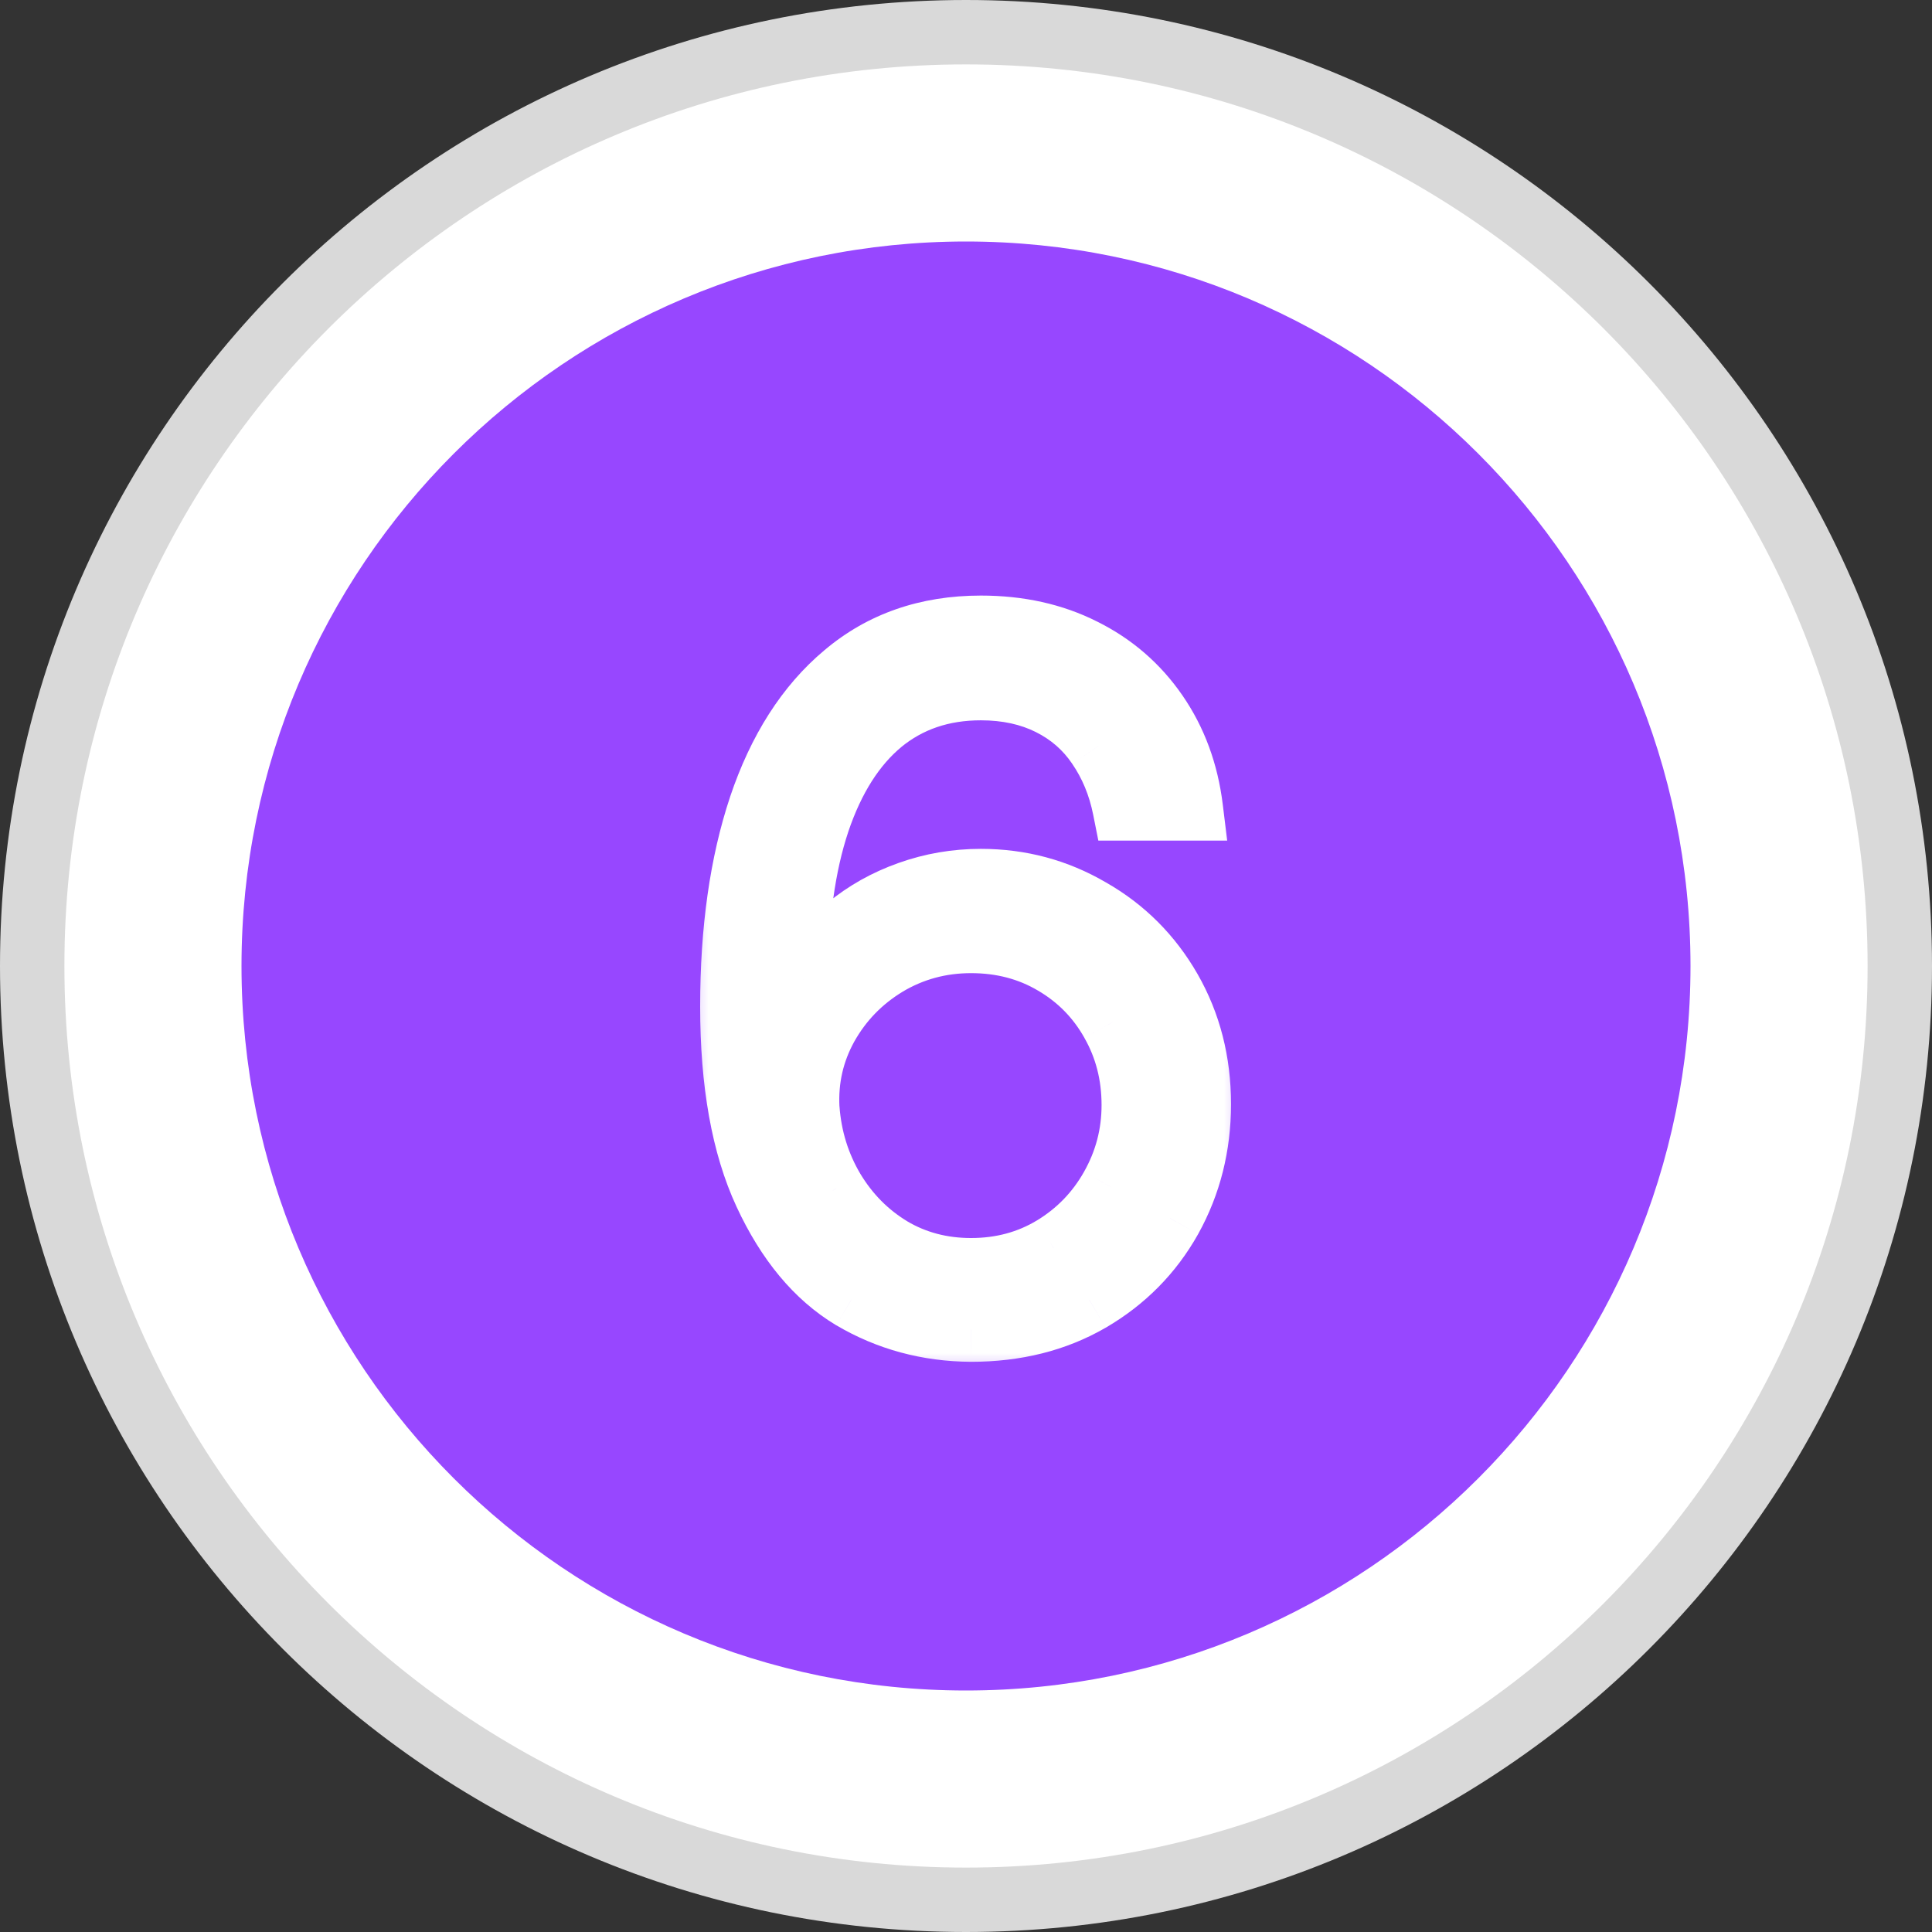 <svg width="30" height="30" viewBox="0 0 30 30" fill="none" xmlns="http://www.w3.org/2000/svg">
<rect x="0" y="0" width="30" height="30" fill="#333333" stroke="none"/>
<path d="M29.5 15C29.5 23.008 23.008 29.5 15 29.5C6.992 29.5 0.5 23.008 0.5 15C0.5 6.992 6.992 0.5 15 0.5C23.008 0.5 29.5 6.992 29.5 15Z" fill="white" stroke="#D9D9D9"/>
<path d="M15 26.25C21.213 26.25 26.25 21.213 26.25 15C26.25 8.787 21.213 3.75 15 3.75C8.787 3.75 3.75 8.787 3.75 15C3.75 21.213 8.787 26.25 15 26.25Z" fill="#9747FF"/>
<mask id="path-3-outside-1_541_4926" maskUnits="userSpaceOnUse" x="10.5" y="8.5" width="9" height="13" fill="black">
<rect fill="white" x="10.5" y="8.5" width="9" height="13"/>
<path d="M15.078 20.646C14.409 20.642 13.796 20.476 13.239 20.148C12.688 19.816 12.238 19.277 11.892 18.53C11.545 17.783 11.372 16.816 11.372 15.629C11.372 14.443 11.518 13.41 11.811 12.531C12.109 11.648 12.546 10.964 13.122 10.48C13.698 9.992 14.401 9.748 15.231 9.748C15.822 9.748 16.35 9.865 16.814 10.1C17.277 10.329 17.656 10.656 17.949 11.081C18.242 11.506 18.422 11.997 18.491 12.553H17.465C17.392 12.187 17.258 11.862 17.062 11.579C16.872 11.296 16.621 11.076 16.308 10.92C15.996 10.764 15.637 10.685 15.231 10.685C14.626 10.685 14.108 10.861 13.679 11.213C13.254 11.565 12.927 12.08 12.697 12.758C12.473 13.432 12.36 14.25 12.36 15.212H12.477C12.658 14.899 12.888 14.631 13.166 14.406C13.444 14.177 13.762 13.998 14.118 13.872C14.475 13.745 14.846 13.681 15.231 13.681C15.842 13.681 16.406 13.832 16.923 14.135C17.446 14.433 17.858 14.846 18.161 15.373C18.464 15.9 18.615 16.491 18.615 17.145C18.615 17.79 18.466 18.381 18.169 18.918C17.871 19.45 17.453 19.873 16.916 20.185C16.384 20.493 15.771 20.646 15.078 20.646ZM15.078 19.724C15.551 19.724 15.979 19.609 16.359 19.379C16.745 19.145 17.048 18.832 17.268 18.442C17.492 18.046 17.605 17.619 17.605 17.16C17.605 16.686 17.495 16.257 17.275 15.871C17.055 15.48 16.752 15.173 16.367 14.948C15.986 14.724 15.556 14.611 15.078 14.611C14.599 14.611 14.16 14.731 13.759 14.97C13.364 15.21 13.054 15.529 12.829 15.93C12.609 16.325 12.512 16.752 12.536 17.211C12.57 17.675 12.702 18.1 12.932 18.486C13.161 18.867 13.461 19.169 13.832 19.394C14.204 19.614 14.619 19.724 15.078 19.724Z"/>
</mask>
<path d="M15.078 20.646C14.409 20.642 13.796 20.476 13.239 20.148C12.688 19.816 12.238 19.277 11.892 18.53C11.545 17.783 11.372 16.816 11.372 15.629C11.372 14.443 11.518 13.41 11.811 12.531C12.109 11.648 12.546 10.964 13.122 10.48C13.698 9.992 14.401 9.748 15.231 9.748C15.822 9.748 16.35 9.865 16.814 10.1C17.277 10.329 17.656 10.656 17.949 11.081C18.242 11.506 18.422 11.997 18.491 12.553H17.465C17.392 12.187 17.258 11.862 17.062 11.579C16.872 11.296 16.621 11.076 16.308 10.92C15.996 10.764 15.637 10.685 15.231 10.685C14.626 10.685 14.108 10.861 13.679 11.213C13.254 11.565 12.927 12.08 12.697 12.758C12.473 13.432 12.36 14.25 12.36 15.212H12.477C12.658 14.899 12.888 14.631 13.166 14.406C13.444 14.177 13.762 13.998 14.118 13.872C14.475 13.745 14.846 13.681 15.231 13.681C15.842 13.681 16.406 13.832 16.923 14.135C17.446 14.433 17.858 14.846 18.161 15.373C18.464 15.9 18.615 16.491 18.615 17.145C18.615 17.79 18.466 18.381 18.169 18.918C17.871 19.45 17.453 19.873 16.916 20.185C16.384 20.493 15.771 20.646 15.078 20.646ZM15.078 19.724C15.551 19.724 15.979 19.609 16.359 19.379C16.745 19.145 17.048 18.832 17.268 18.442C17.492 18.046 17.605 17.619 17.605 17.16C17.605 16.686 17.495 16.257 17.275 15.871C17.055 15.48 16.752 15.173 16.367 14.948C15.986 14.724 15.556 14.611 15.078 14.611C14.599 14.611 14.16 14.731 13.759 14.97C13.364 15.21 13.054 15.529 12.829 15.93C12.609 16.325 12.512 16.752 12.536 17.211C12.57 17.675 12.702 18.1 12.932 18.486C13.161 18.867 13.461 19.169 13.832 19.394C14.204 19.614 14.619 19.724 15.078 19.724Z" fill="white"/>
<path d="M15.078 20.646L15.074 21.146H15.078V20.646ZM13.239 20.148L12.981 20.577L12.986 20.579L13.239 20.148ZM11.811 12.531L11.337 12.372L11.337 12.373L11.811 12.531ZM13.122 10.48L13.443 10.864L13.445 10.862L13.122 10.48ZM16.814 10.1L16.588 10.546L16.592 10.548L16.814 10.1ZM18.491 12.553V13.053H19.056L18.987 12.492L18.491 12.553ZM17.465 12.553L16.975 12.651L17.055 13.053H17.465V12.553ZM17.062 11.579L16.648 11.858L16.651 11.863L17.062 11.579ZM13.679 11.213L13.362 10.826L13.36 10.828L13.679 11.213ZM12.697 12.758L12.224 12.598L12.223 12.6L12.697 12.758ZM12.36 15.212H11.86V15.712H12.36V15.212ZM12.477 15.212V15.712H12.766L12.91 15.462L12.477 15.212ZM13.166 14.406L13.48 14.795L13.484 14.792L13.166 14.406ZM16.923 14.135L16.671 14.567L16.676 14.57L16.923 14.135ZM18.161 15.373L18.595 15.124L18.161 15.373ZM18.169 18.918L18.605 19.162L18.606 19.16L18.169 18.918ZM16.916 20.185L17.166 20.618L17.168 20.617L16.916 20.185ZM16.359 19.379L16.617 19.808L16.619 19.807L16.359 19.379ZM17.268 18.442L16.833 18.195L16.832 18.197L17.268 18.442ZM17.275 15.871L16.839 16.116L16.84 16.119L17.275 15.871ZM16.367 14.948L16.113 15.379L16.115 15.38L16.367 14.948ZM13.759 14.97L13.503 14.541L13.501 14.542L13.759 14.97ZM12.829 15.93L12.393 15.685L12.392 15.687L12.829 15.93ZM12.536 17.211L12.037 17.238L12.037 17.248L12.536 17.211ZM12.932 18.486L12.502 18.741L12.503 18.744L12.932 18.486ZM13.832 19.394L13.574 19.822L13.578 19.824L13.832 19.394ZM15.081 20.146C14.497 20.142 13.971 19.998 13.493 19.717L12.986 20.579C13.621 20.953 14.32 21.141 15.074 21.146L15.081 20.146ZM13.497 19.72C13.052 19.452 12.662 19.001 12.345 18.319L11.438 18.74C11.815 19.553 12.323 20.181 12.982 20.577L13.497 19.72ZM12.345 18.319C12.04 17.661 11.872 16.773 11.872 15.629H10.872C10.872 16.859 11.05 17.905 11.438 18.74L12.345 18.319ZM11.872 15.629C11.872 14.482 12.013 13.505 12.285 12.689L11.337 12.373C11.023 13.315 10.872 14.403 10.872 15.629H11.872ZM12.285 12.691C12.56 11.873 12.953 11.275 13.443 10.864L12.801 10.097C12.139 10.652 11.657 11.421 11.337 12.372L12.285 12.691ZM13.445 10.862C13.922 10.458 14.507 10.248 15.231 10.248V9.248C14.296 9.248 13.475 9.526 12.799 10.099L13.445 10.862ZM15.231 10.248C15.755 10.248 16.203 10.351 16.588 10.546L17.039 9.653C16.496 9.379 15.89 9.248 15.231 9.248V10.248ZM16.592 10.548C16.98 10.74 17.293 11.01 17.537 11.365L18.36 10.797C18.019 10.302 17.575 9.919 17.035 9.651L16.592 10.548ZM17.537 11.365C17.78 11.718 17.935 12.13 17.994 12.614L18.987 12.492C18.91 11.863 18.703 11.294 18.36 10.797L17.537 11.365ZM18.491 12.053H17.465V13.053H18.491V12.053ZM17.956 12.455C17.87 12.028 17.711 11.639 17.474 11.295L16.651 11.863C16.804 12.086 16.914 12.346 16.975 12.651L17.956 12.455ZM17.477 11.3C17.238 10.944 16.919 10.667 16.532 10.473L16.084 11.367C16.322 11.486 16.506 11.648 16.648 11.858L17.477 11.3ZM16.532 10.473C16.14 10.277 15.702 10.185 15.231 10.185V11.185C15.572 11.185 15.852 11.251 16.084 11.367L16.532 10.473ZM15.231 10.185C14.522 10.185 13.889 10.395 13.362 10.826L13.995 11.6C14.327 11.328 14.73 11.185 15.231 11.185V10.185ZM13.36 10.828C12.845 11.254 12.474 11.857 12.224 12.598L13.171 12.918C13.379 12.302 13.663 11.875 13.998 11.598L13.36 10.828ZM12.223 12.6C11.976 13.339 11.86 14.214 11.86 15.212H12.86C12.86 14.286 12.969 13.525 13.172 12.916L12.223 12.6ZM12.36 15.712H12.477V14.712H12.36V15.712ZM12.91 15.462C13.061 15.202 13.25 14.981 13.48 14.795L12.852 14.017C12.525 14.281 12.256 14.597 12.045 14.962L12.91 15.462ZM13.484 14.792C13.716 14.601 13.982 14.451 14.286 14.343L13.95 13.401C13.542 13.546 13.173 13.752 12.848 14.021L13.484 14.792ZM14.286 14.343C14.588 14.235 14.902 14.181 15.231 14.181V13.181C14.79 13.181 14.362 13.254 13.95 13.401L14.286 14.343ZM15.231 14.181C15.755 14.181 16.231 14.31 16.671 14.567L17.176 13.704C16.58 13.355 15.929 13.181 15.231 13.181V14.181ZM16.676 14.57C17.12 14.823 17.469 15.171 17.727 15.622L18.595 15.124C18.248 14.52 17.772 14.043 17.171 13.701L16.676 14.57ZM17.727 15.622C17.983 16.068 18.115 16.572 18.115 17.145H19.115C19.115 16.411 18.944 15.733 18.595 15.124L17.727 15.622ZM18.115 17.145C18.115 17.709 17.986 18.216 17.731 18.675L18.606 19.16C18.947 18.545 19.115 17.87 19.115 17.145H18.115ZM17.732 18.674C17.479 19.126 17.126 19.485 16.665 19.753L17.168 20.617C17.78 20.261 18.262 19.774 18.605 19.162L17.732 18.674ZM16.666 19.752C16.219 20.01 15.695 20.146 15.078 20.146V21.146C15.847 21.146 16.549 20.975 17.166 20.618L16.666 19.752ZM15.078 20.224C15.636 20.224 16.154 20.087 16.617 19.808L16.101 18.951C15.803 19.131 15.466 19.224 15.078 19.224V20.224ZM16.619 19.807C17.078 19.528 17.441 19.153 17.703 18.687L16.832 18.197C16.654 18.512 16.413 18.762 16.1 18.952L16.619 19.807ZM17.702 18.689C17.97 18.217 18.105 17.705 18.105 17.16H17.105C17.105 17.533 17.014 17.875 16.833 18.195L17.702 18.689ZM18.105 17.16C18.105 16.606 17.975 16.09 17.709 15.624L16.84 16.119C17.014 16.424 17.105 16.767 17.105 17.16H18.105ZM17.711 15.626C17.448 15.158 17.081 14.786 16.618 14.516L16.115 15.38C16.424 15.56 16.663 15.803 16.839 16.116L17.711 15.626ZM16.621 14.518C16.157 14.244 15.638 14.111 15.078 14.111V15.111C15.474 15.111 15.815 15.203 16.113 15.379L16.621 14.518ZM15.078 14.111C14.511 14.111 13.983 14.254 13.503 14.541L14.016 15.399C14.336 15.208 14.687 15.111 15.078 15.111V14.111ZM13.501 14.542C13.032 14.826 12.66 15.209 12.393 15.685L13.265 16.174C13.447 15.85 13.696 15.593 14.018 15.398L13.501 14.542ZM12.392 15.687C12.126 16.166 12.008 16.687 12.037 17.238L13.035 17.185C13.016 16.818 13.093 16.485 13.266 16.172L12.392 15.687ZM12.037 17.248C12.077 17.787 12.231 18.287 12.502 18.741L13.361 18.23C13.173 17.913 13.063 17.564 13.035 17.175L12.037 17.248ZM12.503 18.744C12.774 19.192 13.131 19.554 13.574 19.822L14.091 18.966C13.791 18.785 13.549 18.541 13.36 18.228L12.503 18.744ZM13.578 19.824C14.031 20.093 14.535 20.224 15.078 20.224V19.224C14.702 19.224 14.376 19.135 14.087 18.964L13.578 19.824Z" fill="white" mask="url(#path-3-outside-1_541_4926)"/>
</svg>
